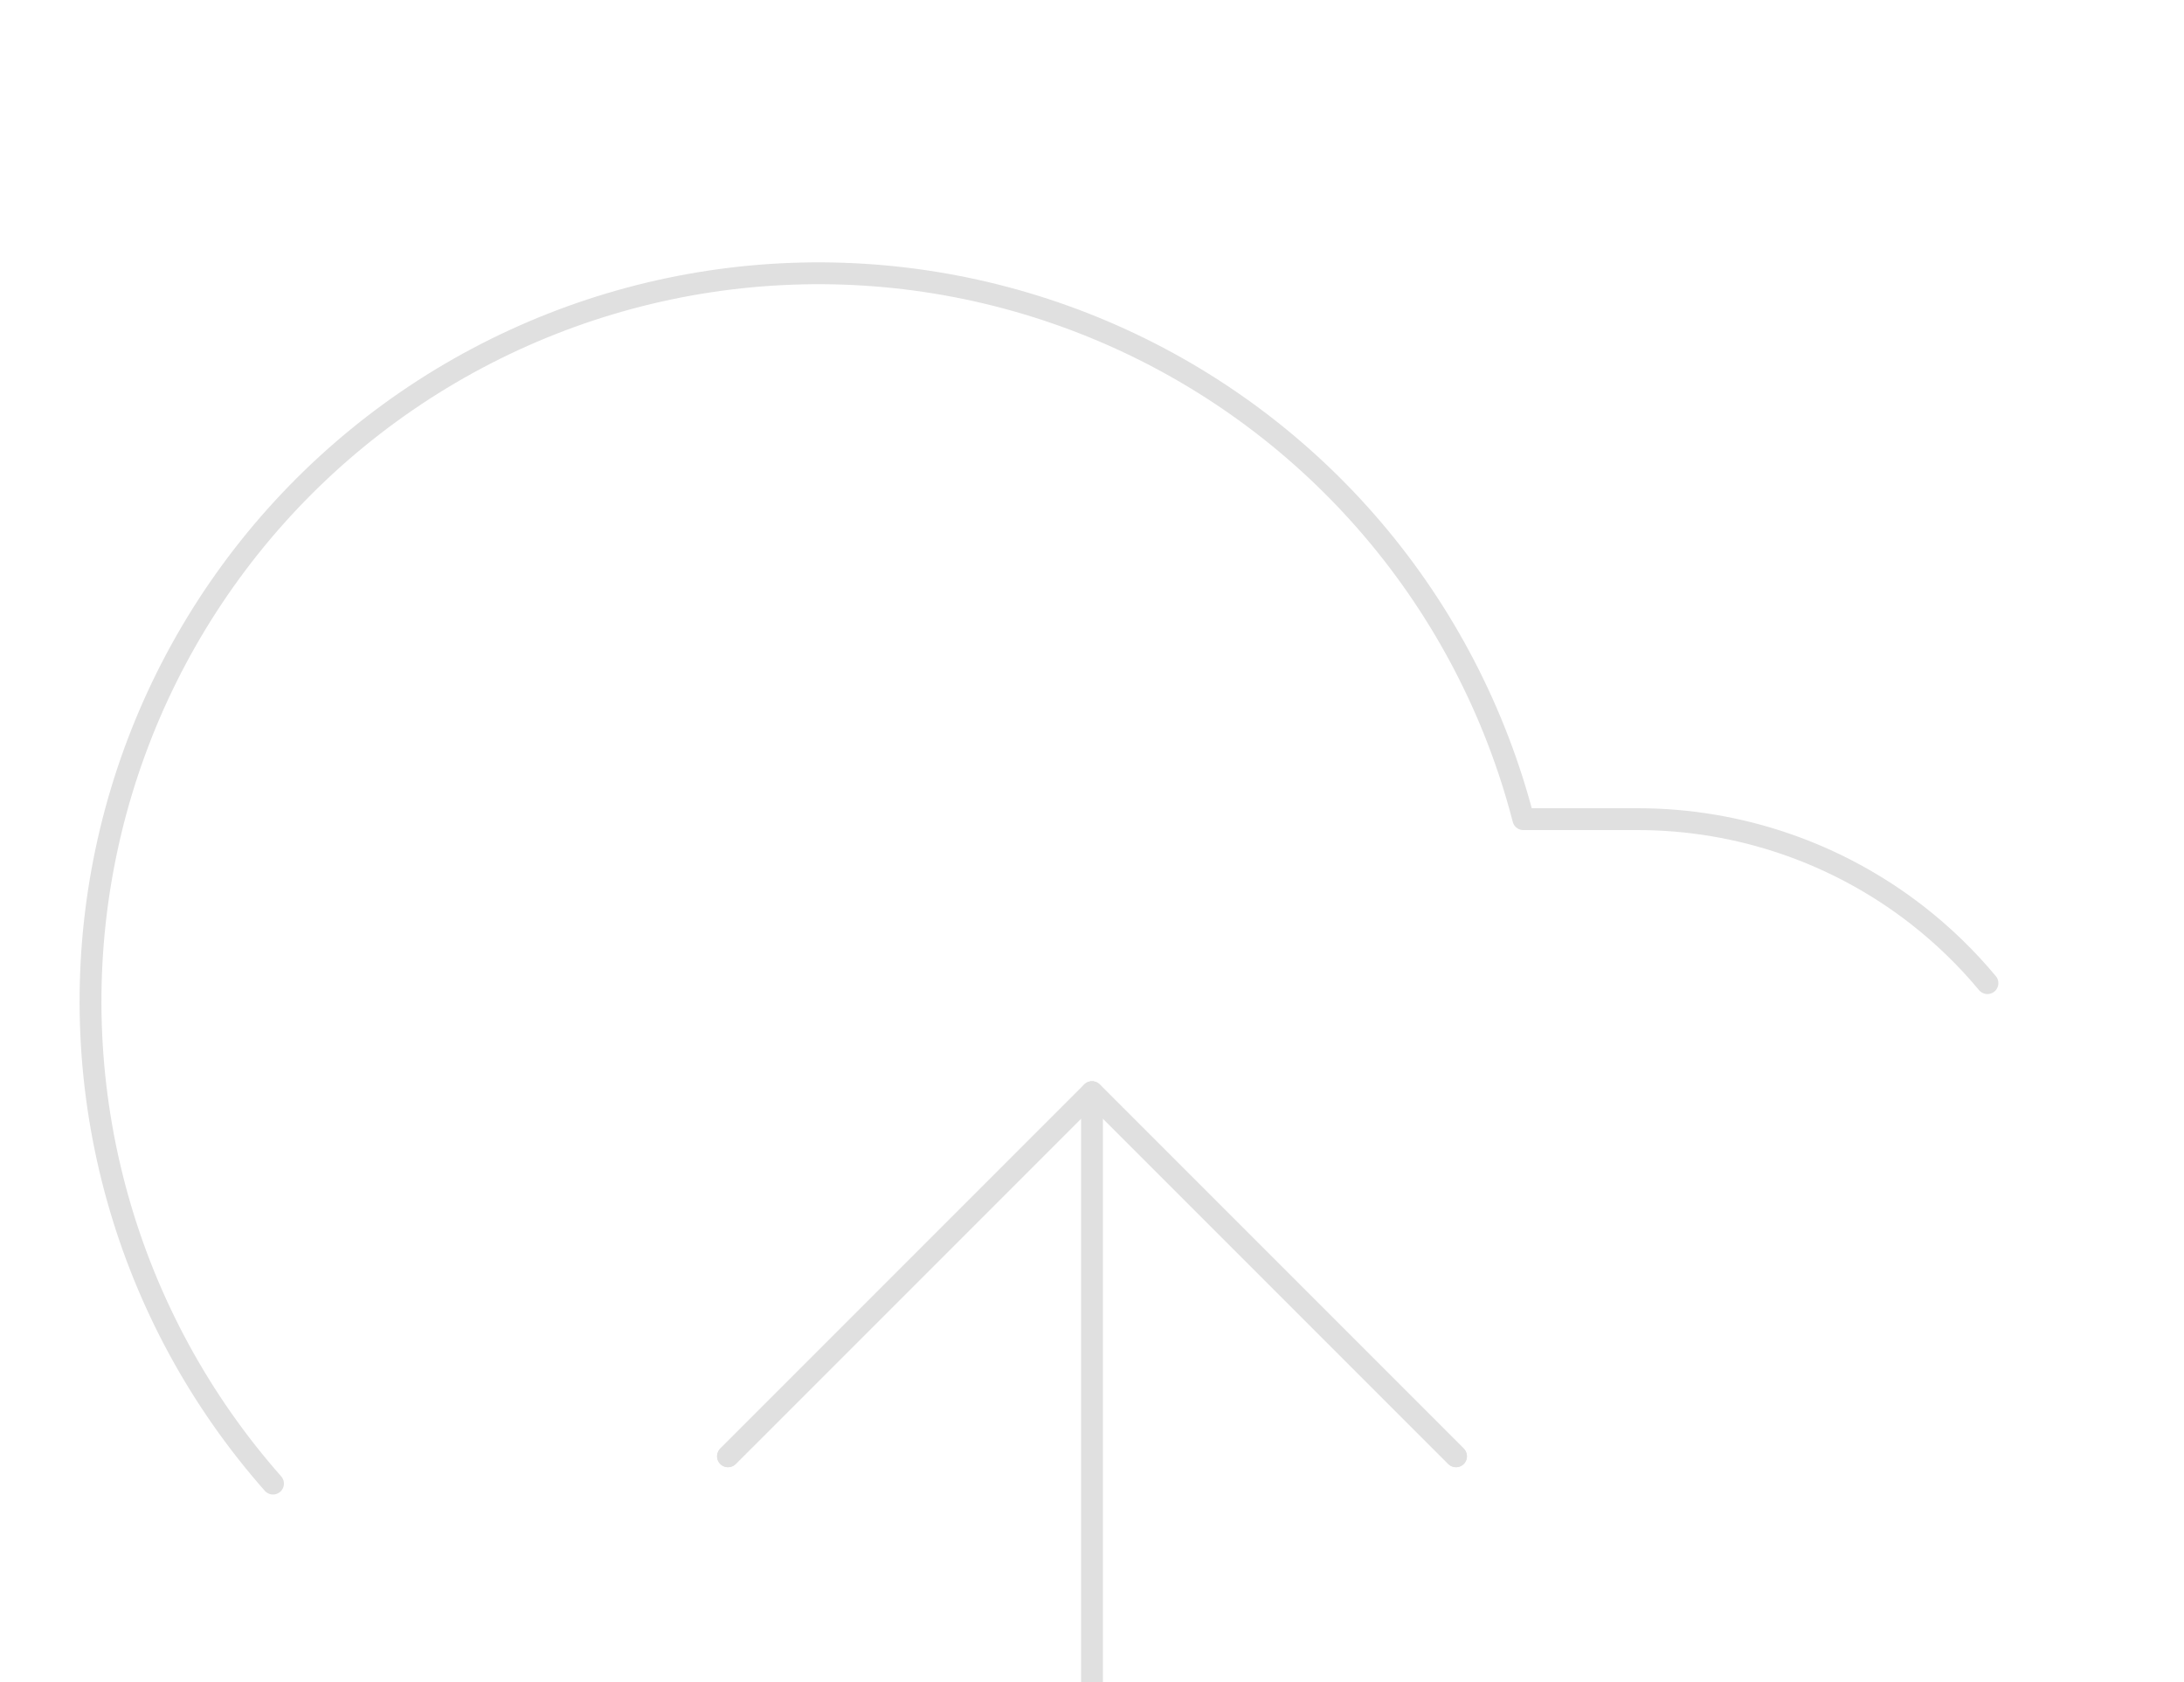 <svg width="100" height="77" viewBox="0 0 100 77" fill="none" xmlns="http://www.w3.org/2000/svg">
<path d="M66.667 66.667L50 50L33.333 66.667" stroke="#E0E0E0" stroke-linecap="round" stroke-linejoin="round"/>
<path d="M50 50V87.5" stroke="#E0E0E0" stroke-linecap="round" stroke-linejoin="round"/>
<path d="M12.5 67.917C9.164 64.141 6.726 59.658 5.372 54.805C4.017 49.952 3.78 44.855 4.679 39.898C5.578 34.94 7.589 30.25 10.561 26.182C13.533 22.113 17.389 18.771 21.838 16.407C26.288 14.043 31.215 12.718 36.251 12.533C41.286 12.347 46.297 13.306 50.909 15.336C55.52 17.366 59.611 20.415 62.875 24.254C66.138 28.093 68.489 32.622 69.75 37.5H75C79.629 37.503 84.124 39.047 87.778 41.889C88.968 42.815 90.047 43.862 91 45.007" stroke="#E0E0E0" stroke-linecap="round" stroke-linejoin="round"/>
<path d="M66.667 66.667L50 50L33.333 66.667" stroke="#E0E0E0" stroke-linecap="round" stroke-linejoin="round"/>
</svg>
